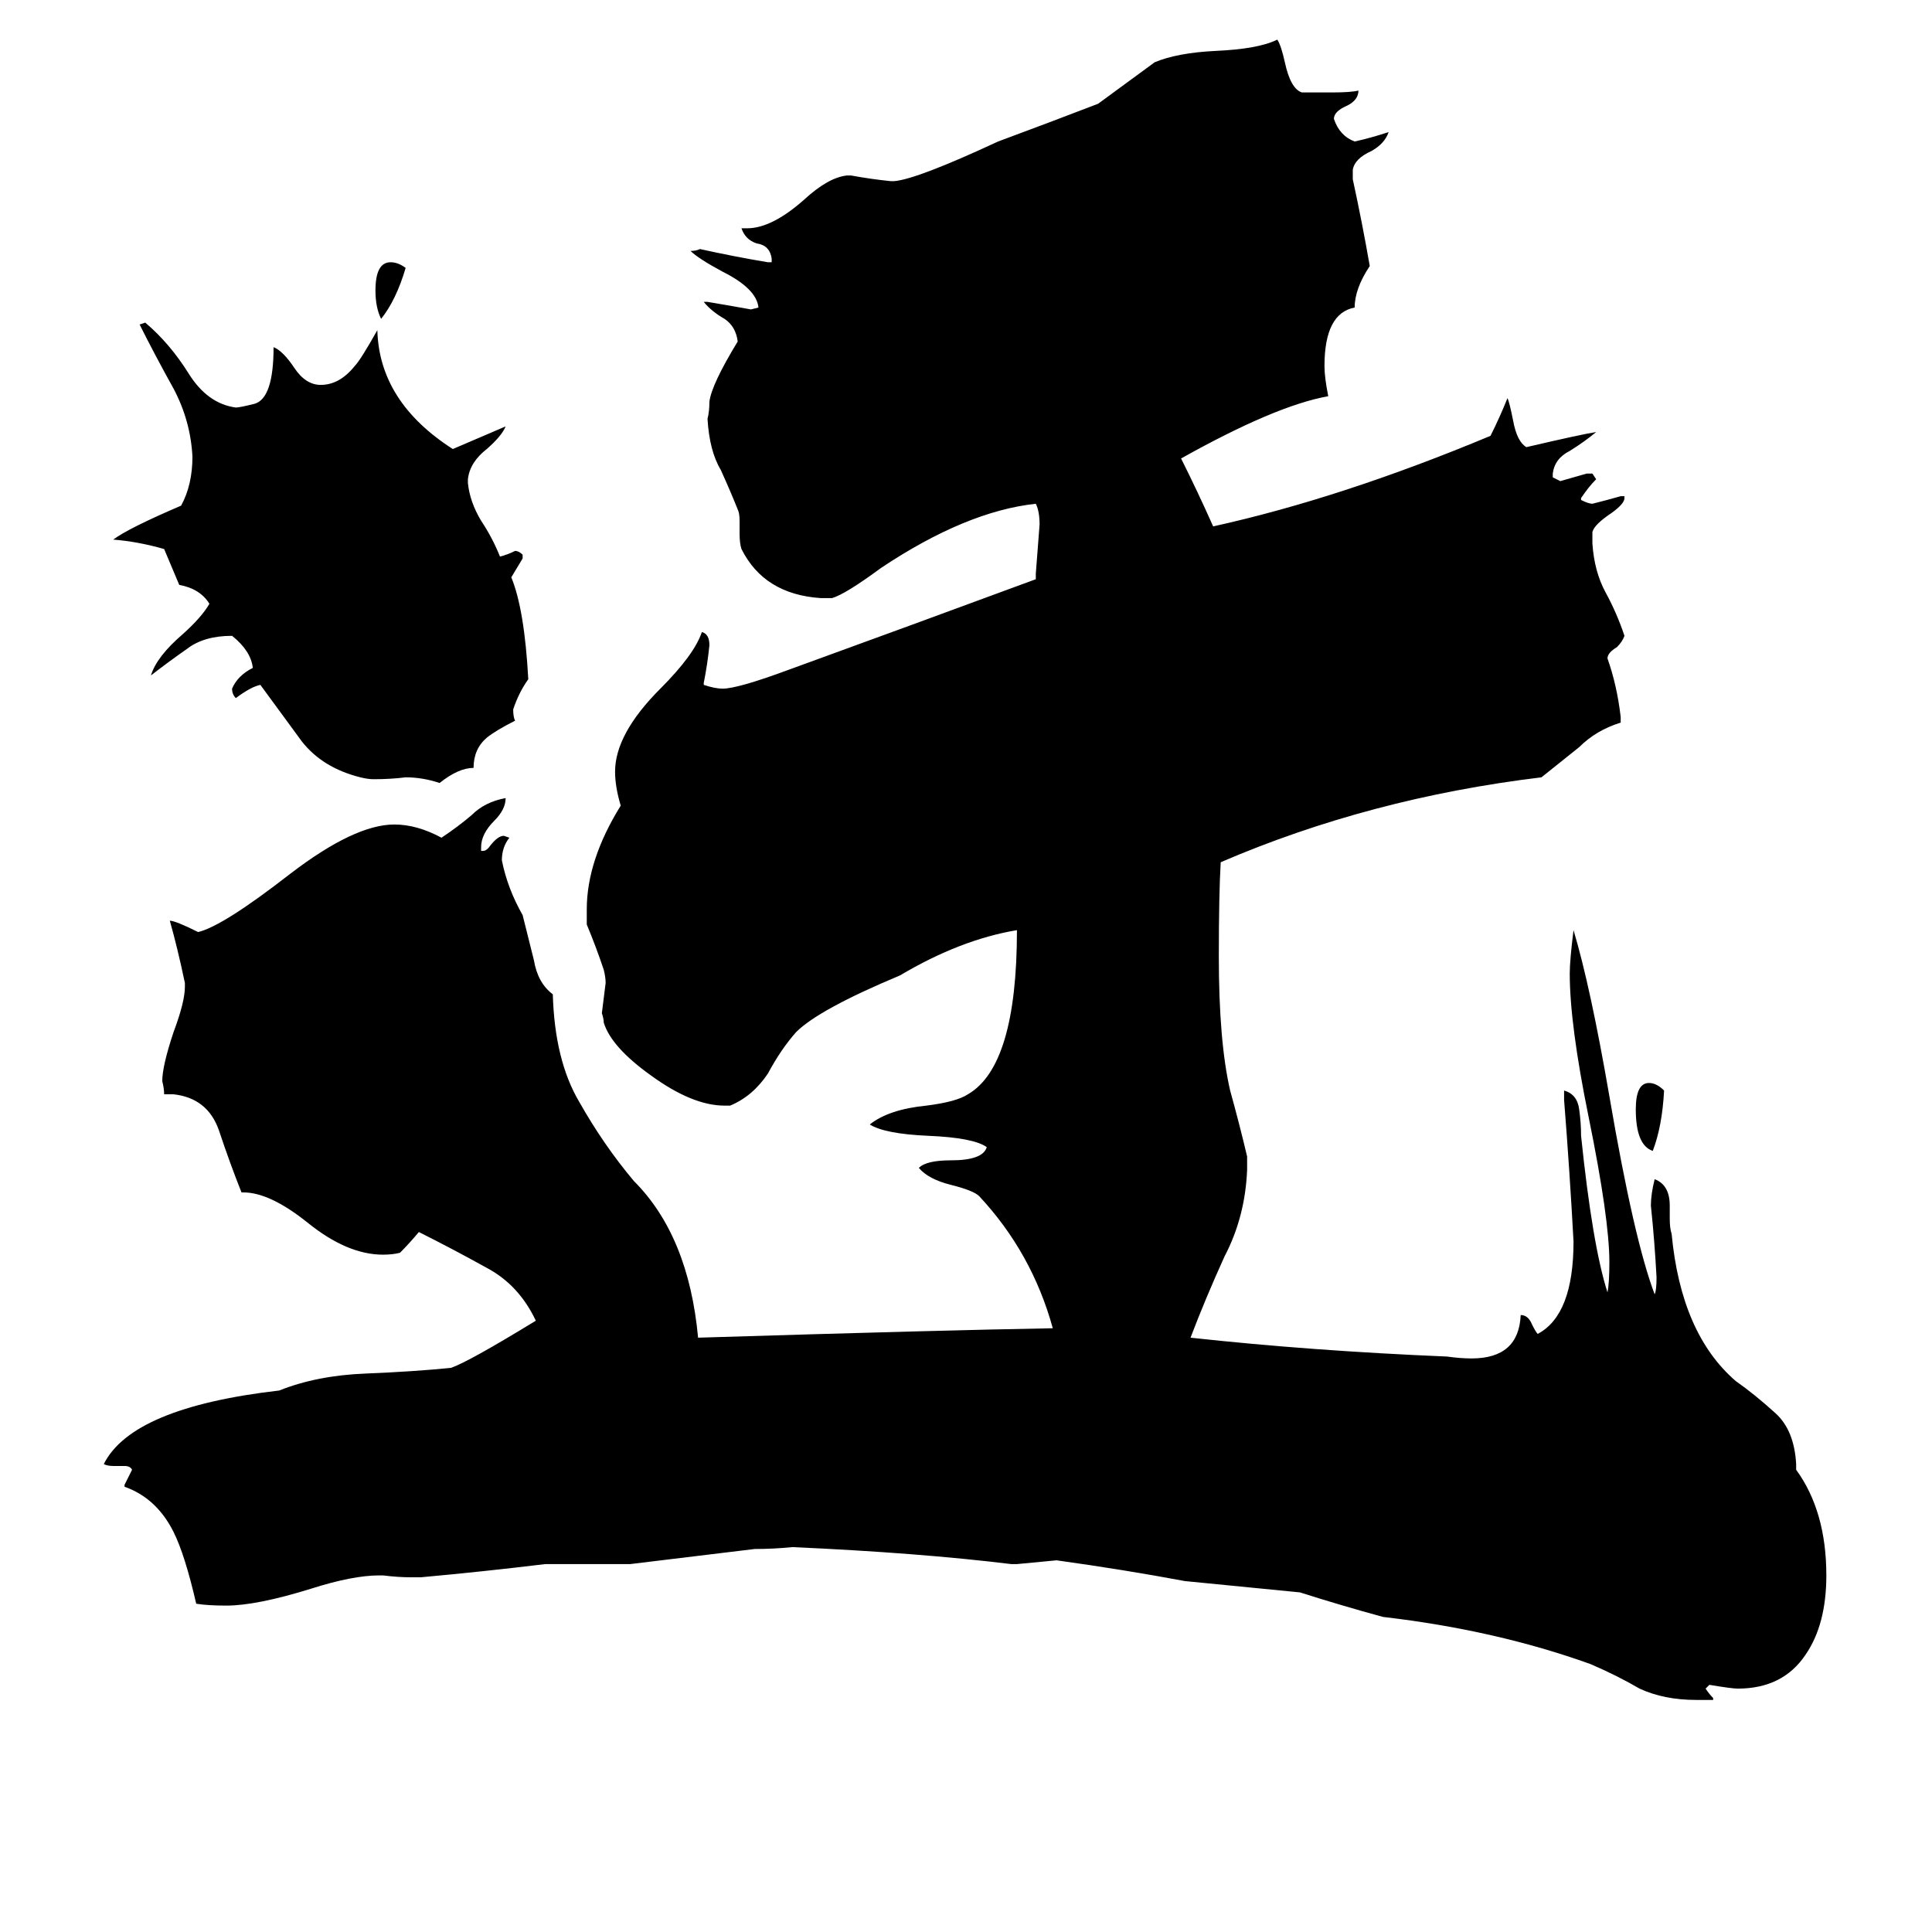<svg xmlns="http://www.w3.org/2000/svg" viewBox="0 -800 1024 1024">
	<path fill="#000000" d="M215 -658Q210 -641 202 -631Q199 -637 199 -646Q199 -661 207 -661Q211 -661 215 -658ZM882 -222Q881 -203 876 -190Q867 -193 867 -212Q867 -226 874 -226Q878 -226 882 -222ZM277 -506V-504Q274 -499 271 -494Q278 -477 280 -440Q275 -433 272 -424Q272 -420 273 -418Q263 -413 258 -409Q251 -403 251 -393Q243 -393 233 -385Q224 -388 215 -388Q207 -387 198 -387Q195 -387 191 -388Q171 -393 160 -407Q149 -422 138 -437Q133 -436 125 -430Q123 -432 123 -435Q126 -442 134 -446Q133 -455 123 -463Q108 -463 99 -456Q89 -449 80 -442Q83 -452 97 -464Q107 -473 111 -480Q106 -488 95 -490L87 -509Q73 -513 60 -514Q68 -520 96 -532Q102 -543 102 -558Q101 -577 92 -594Q82 -612 74 -628L77 -629Q90 -618 100 -602Q110 -586 125 -584Q127 -584 135 -586Q145 -589 145 -616Q150 -614 156 -605Q162 -596 170 -596Q180 -596 188 -606Q191 -609 200 -625Q201 -587 240 -562Q254 -568 268 -574Q266 -569 258 -562Q249 -555 248 -546V-544Q249 -534 255 -524Q261 -515 265 -505Q269 -506 273 -508Q275 -508 277 -506ZM908 101H899Q882 101 869 95Q857 88 843 82Q793 64 733 57Q711 51 689 44Q659 41 628 38Q596 32 560 27Q550 28 539 29H536Q487 23 420 20Q410 21 400 21Q367 25 334 29H289Q256 33 223 36H218Q211 36 203 35H201Q187 35 165 42Q136 51 120 51Q110 51 104 50Q98 24 92 12Q83 -6 66 -12V-13Q68 -17 70 -21Q69 -23 66 -23H60Q57 -23 55 -24Q70 -54 148 -63Q168 -71 194 -72Q219 -73 239 -75Q248 -78 284 -100Q275 -119 258 -128Q240 -138 222 -147Q217 -141 212 -136Q208 -135 203 -135Q184 -135 163 -152Q143 -168 129 -168H128Q122 -183 116 -201Q110 -218 92 -220H87Q87 -223 86 -227Q86 -235 92 -253Q98 -269 98 -277V-279Q94 -298 90 -312Q93 -312 105 -306Q118 -309 154 -337Q188 -363 209 -363Q221 -363 234 -356Q243 -362 250 -368Q257 -375 268 -377Q268 -371 262 -365Q255 -358 255 -351V-349H256Q258 -349 260 -352Q264 -357 267 -357L270 -356Q266 -351 266 -344Q269 -329 277 -315Q280 -303 283 -291Q285 -279 293 -273Q294 -238 307 -216Q320 -193 336 -174Q365 -145 370 -91Q500 -95 558 -96Q547 -136 519 -166Q516 -169 504 -172Q492 -175 487 -181Q491 -185 504 -185Q521 -185 523 -192Q516 -197 492 -198Q469 -199 461 -204Q471 -212 491 -214Q507 -216 513 -220Q539 -235 539 -307Q509 -302 477 -283Q434 -265 422 -253Q414 -244 407 -231Q399 -219 387 -214H384Q367 -214 345 -230Q324 -245 320 -258Q320 -260 319 -263Q320 -271 321 -279Q321 -282 320 -286Q316 -298 311 -310V-318Q311 -344 329 -373Q326 -383 326 -391Q326 -411 350 -435Q368 -453 372 -465Q376 -464 376 -458Q375 -448 373 -438V-437Q379 -435 383 -435Q391 -435 418 -445Q484 -469 549 -493V-496Q550 -509 551 -522Q551 -529 549 -533Q512 -529 467 -499Q448 -485 441 -483H435Q405 -485 393 -509Q392 -512 392 -517V-524Q392 -528 391 -530Q387 -540 382 -551Q376 -561 375 -578Q376 -582 376 -587Q377 -596 391 -619Q390 -627 384 -631Q377 -635 373 -640H375Q387 -638 398 -636L402 -637Q401 -647 383 -656Q370 -663 366 -667Q369 -667 371 -668Q389 -664 407 -661H409V-663Q408 -670 401 -671Q395 -673 393 -679H396Q409 -679 426 -694Q439 -706 449 -707H451Q462 -705 472 -704H474Q486 -705 529 -725Q556 -735 582 -745Q597 -756 612 -767Q624 -772 644 -773Q667 -774 677 -779Q679 -776 681 -767Q684 -753 690 -751H706Q716 -751 720 -752Q720 -747 714 -744Q707 -741 707 -737Q710 -728 718 -725Q727 -727 736 -730Q734 -724 727 -720Q718 -716 717 -710V-705Q722 -682 726 -659Q718 -647 718 -637Q702 -634 702 -606Q702 -600 704 -590Q676 -585 626 -557Q635 -539 643 -521Q711 -536 790 -569Q795 -579 799 -589Q800 -587 802 -577Q804 -566 809 -563Q839 -570 846 -571Q840 -566 832 -561Q824 -557 823 -549V-547L827 -545Q834 -547 841 -549H844L846 -546Q842 -542 838 -536V-535Q842 -533 844 -533Q852 -535 859 -537H861V-536Q861 -533 854 -528Q845 -522 844 -518V-512Q845 -497 851 -486Q857 -475 861 -463Q860 -460 857 -457Q852 -454 852 -451Q857 -437 859 -420V-417Q846 -413 837 -404Q827 -396 817 -388Q726 -377 647 -343Q646 -326 646 -293Q646 -248 652 -222Q657 -204 661 -187V-180Q660 -155 649 -134Q639 -112 631 -91Q695 -84 767 -81Q774 -80 780 -80Q805 -80 806 -103Q810 -103 812 -98Q814 -94 815 -93Q834 -103 834 -142Q832 -179 829 -217V-222Q836 -220 837 -212Q838 -205 838 -198Q844 -140 852 -115Q853 -120 853 -131Q853 -154 842 -208Q832 -257 832 -284Q832 -291 834 -307Q843 -277 853 -219Q866 -143 877 -114Q878 -116 878 -123Q877 -142 875 -161Q875 -167 877 -175Q885 -172 885 -161V-154Q885 -149 886 -146Q891 -93 920 -68Q930 -61 941 -51Q951 -42 952 -24V-21Q968 1 968 35Q968 61 957 77Q945 95 921 95Q918 95 906 93L904 95Q906 98 908 100Z"/>
</svg>
